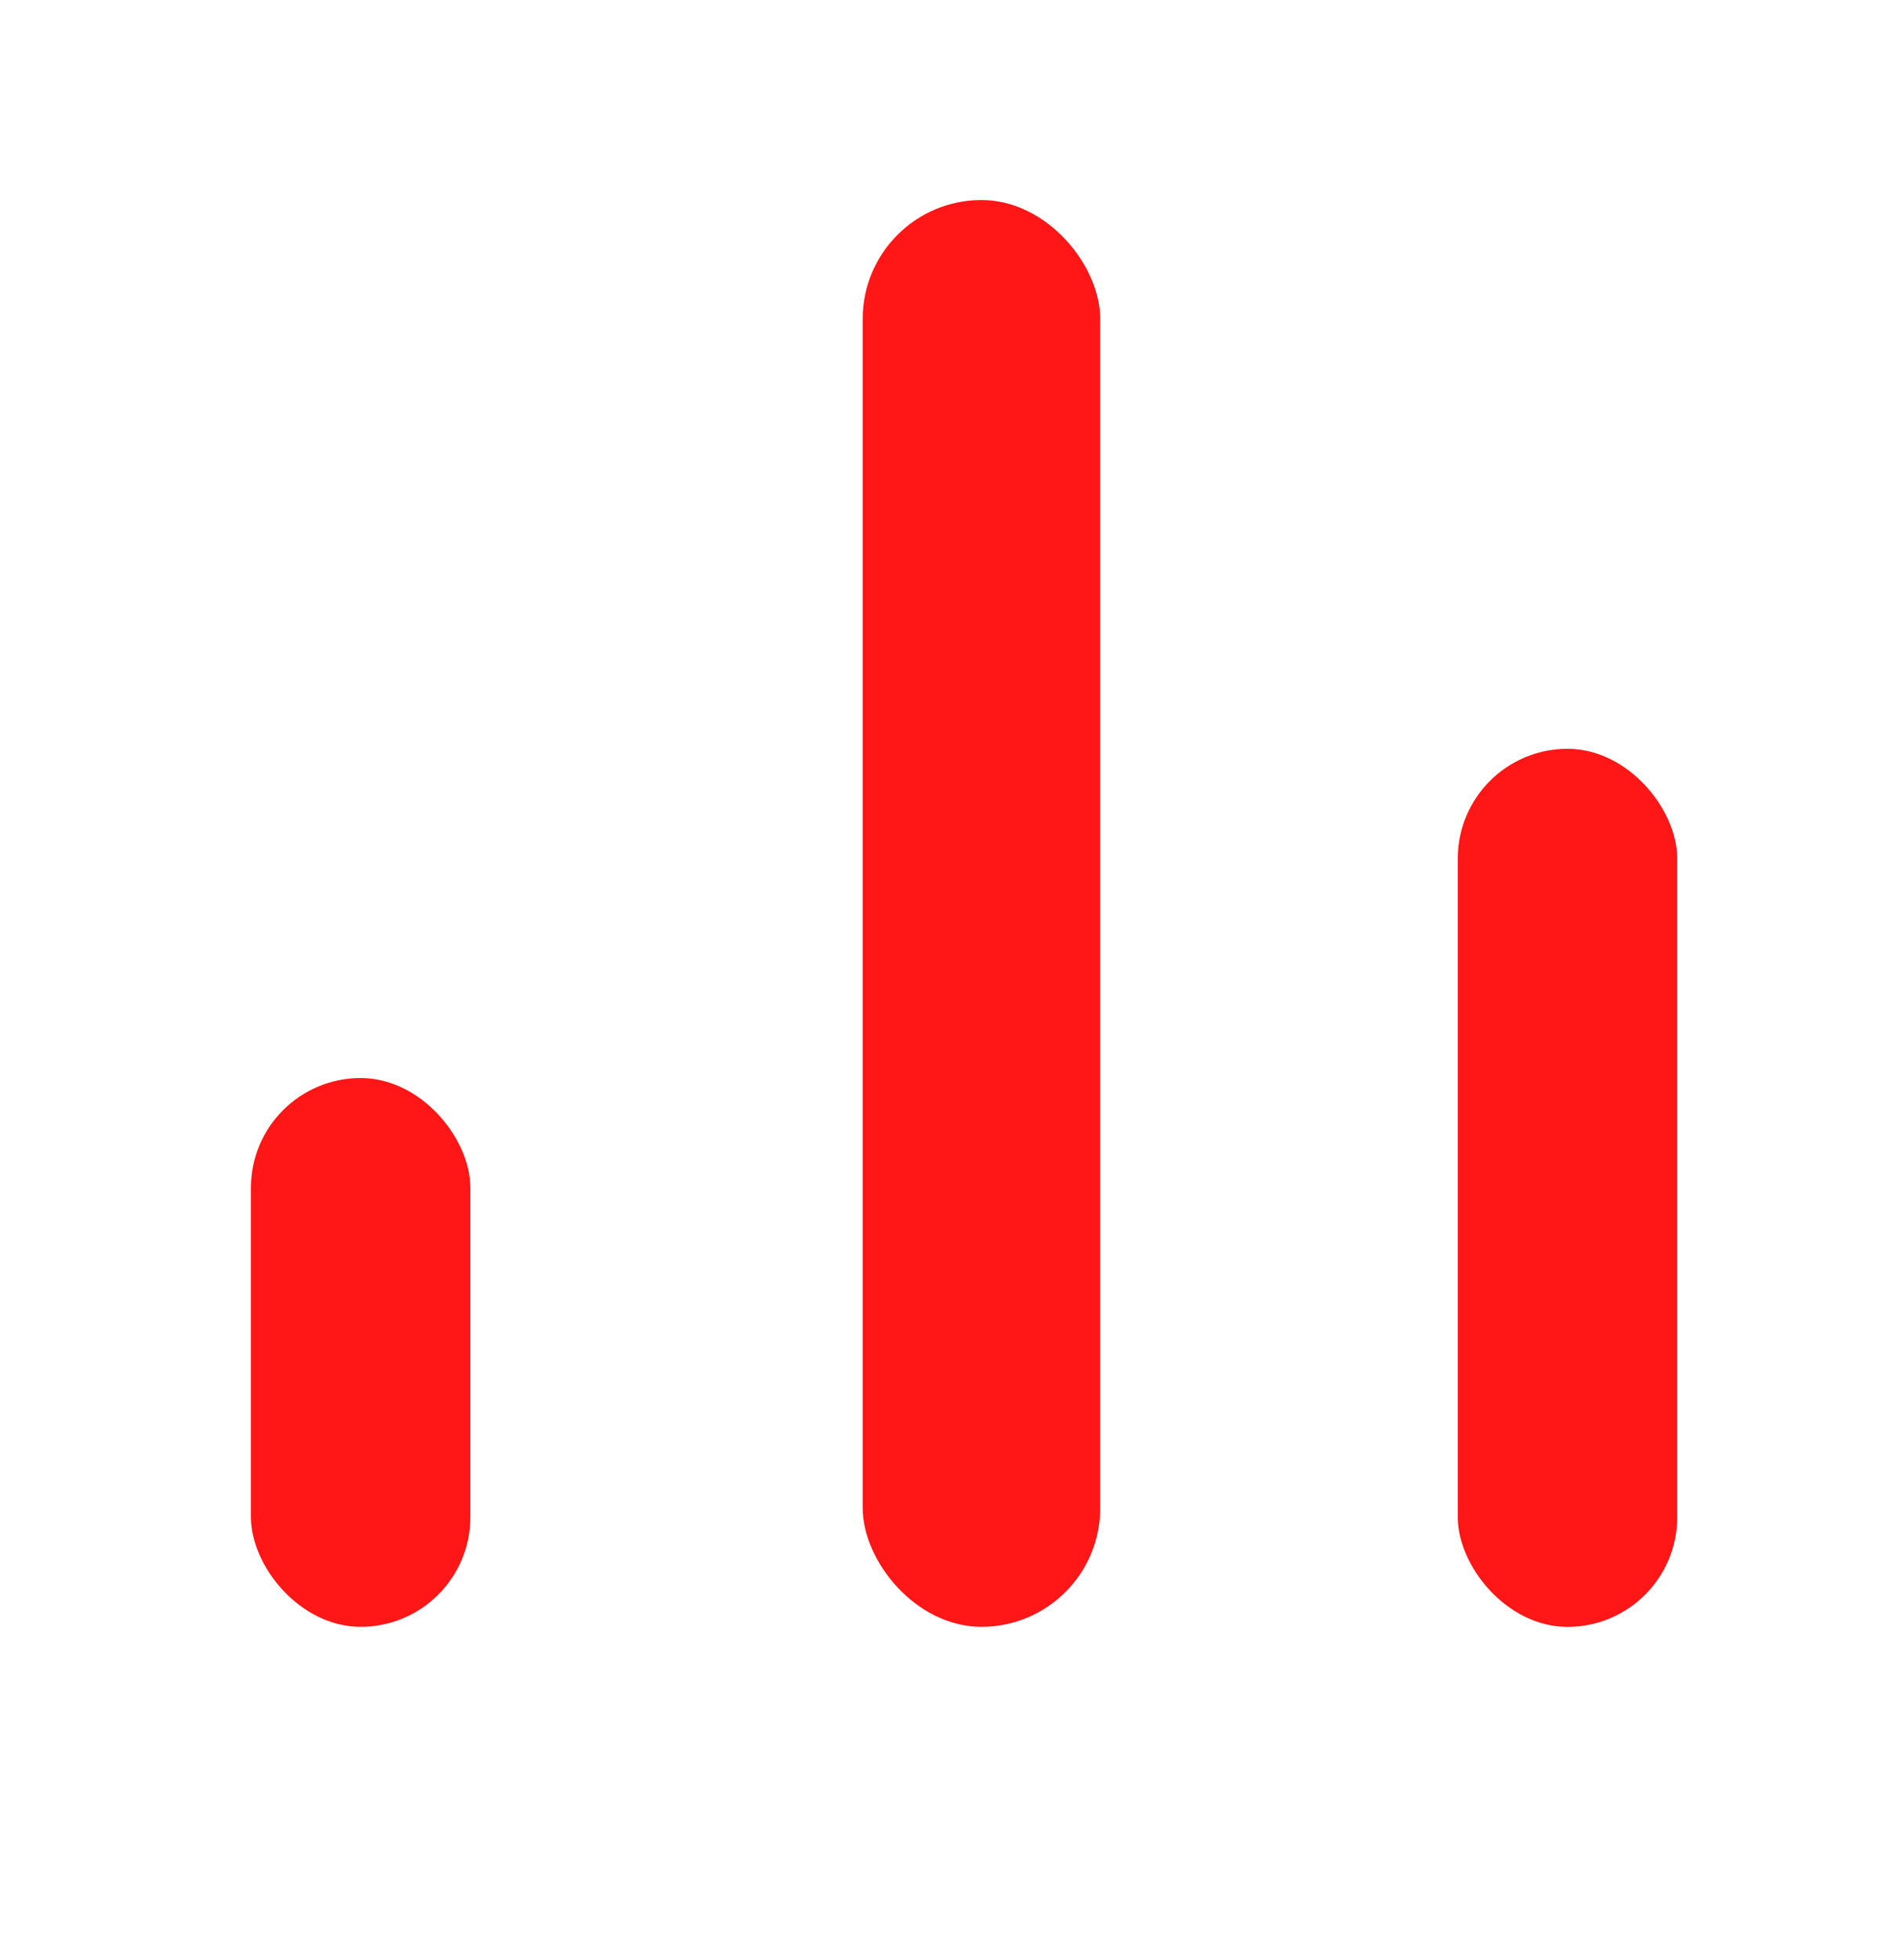 <svg width="32" height="33" viewBox="0 0 32 33" fill="none" xmlns="http://www.w3.org/2000/svg">
<rect x="4.226" y="18.15" width="3.696" height="9.239" rx="1.848" fill="#FF1616"/>
<rect x="14.53" y="3.368" width="4" height="24.021" rx="2" fill="#FF1616"/>
<rect x="24.552" y="12.607" width="3.696" height="14.783" rx="1.848" fill="#FF1616"/>
</svg>
